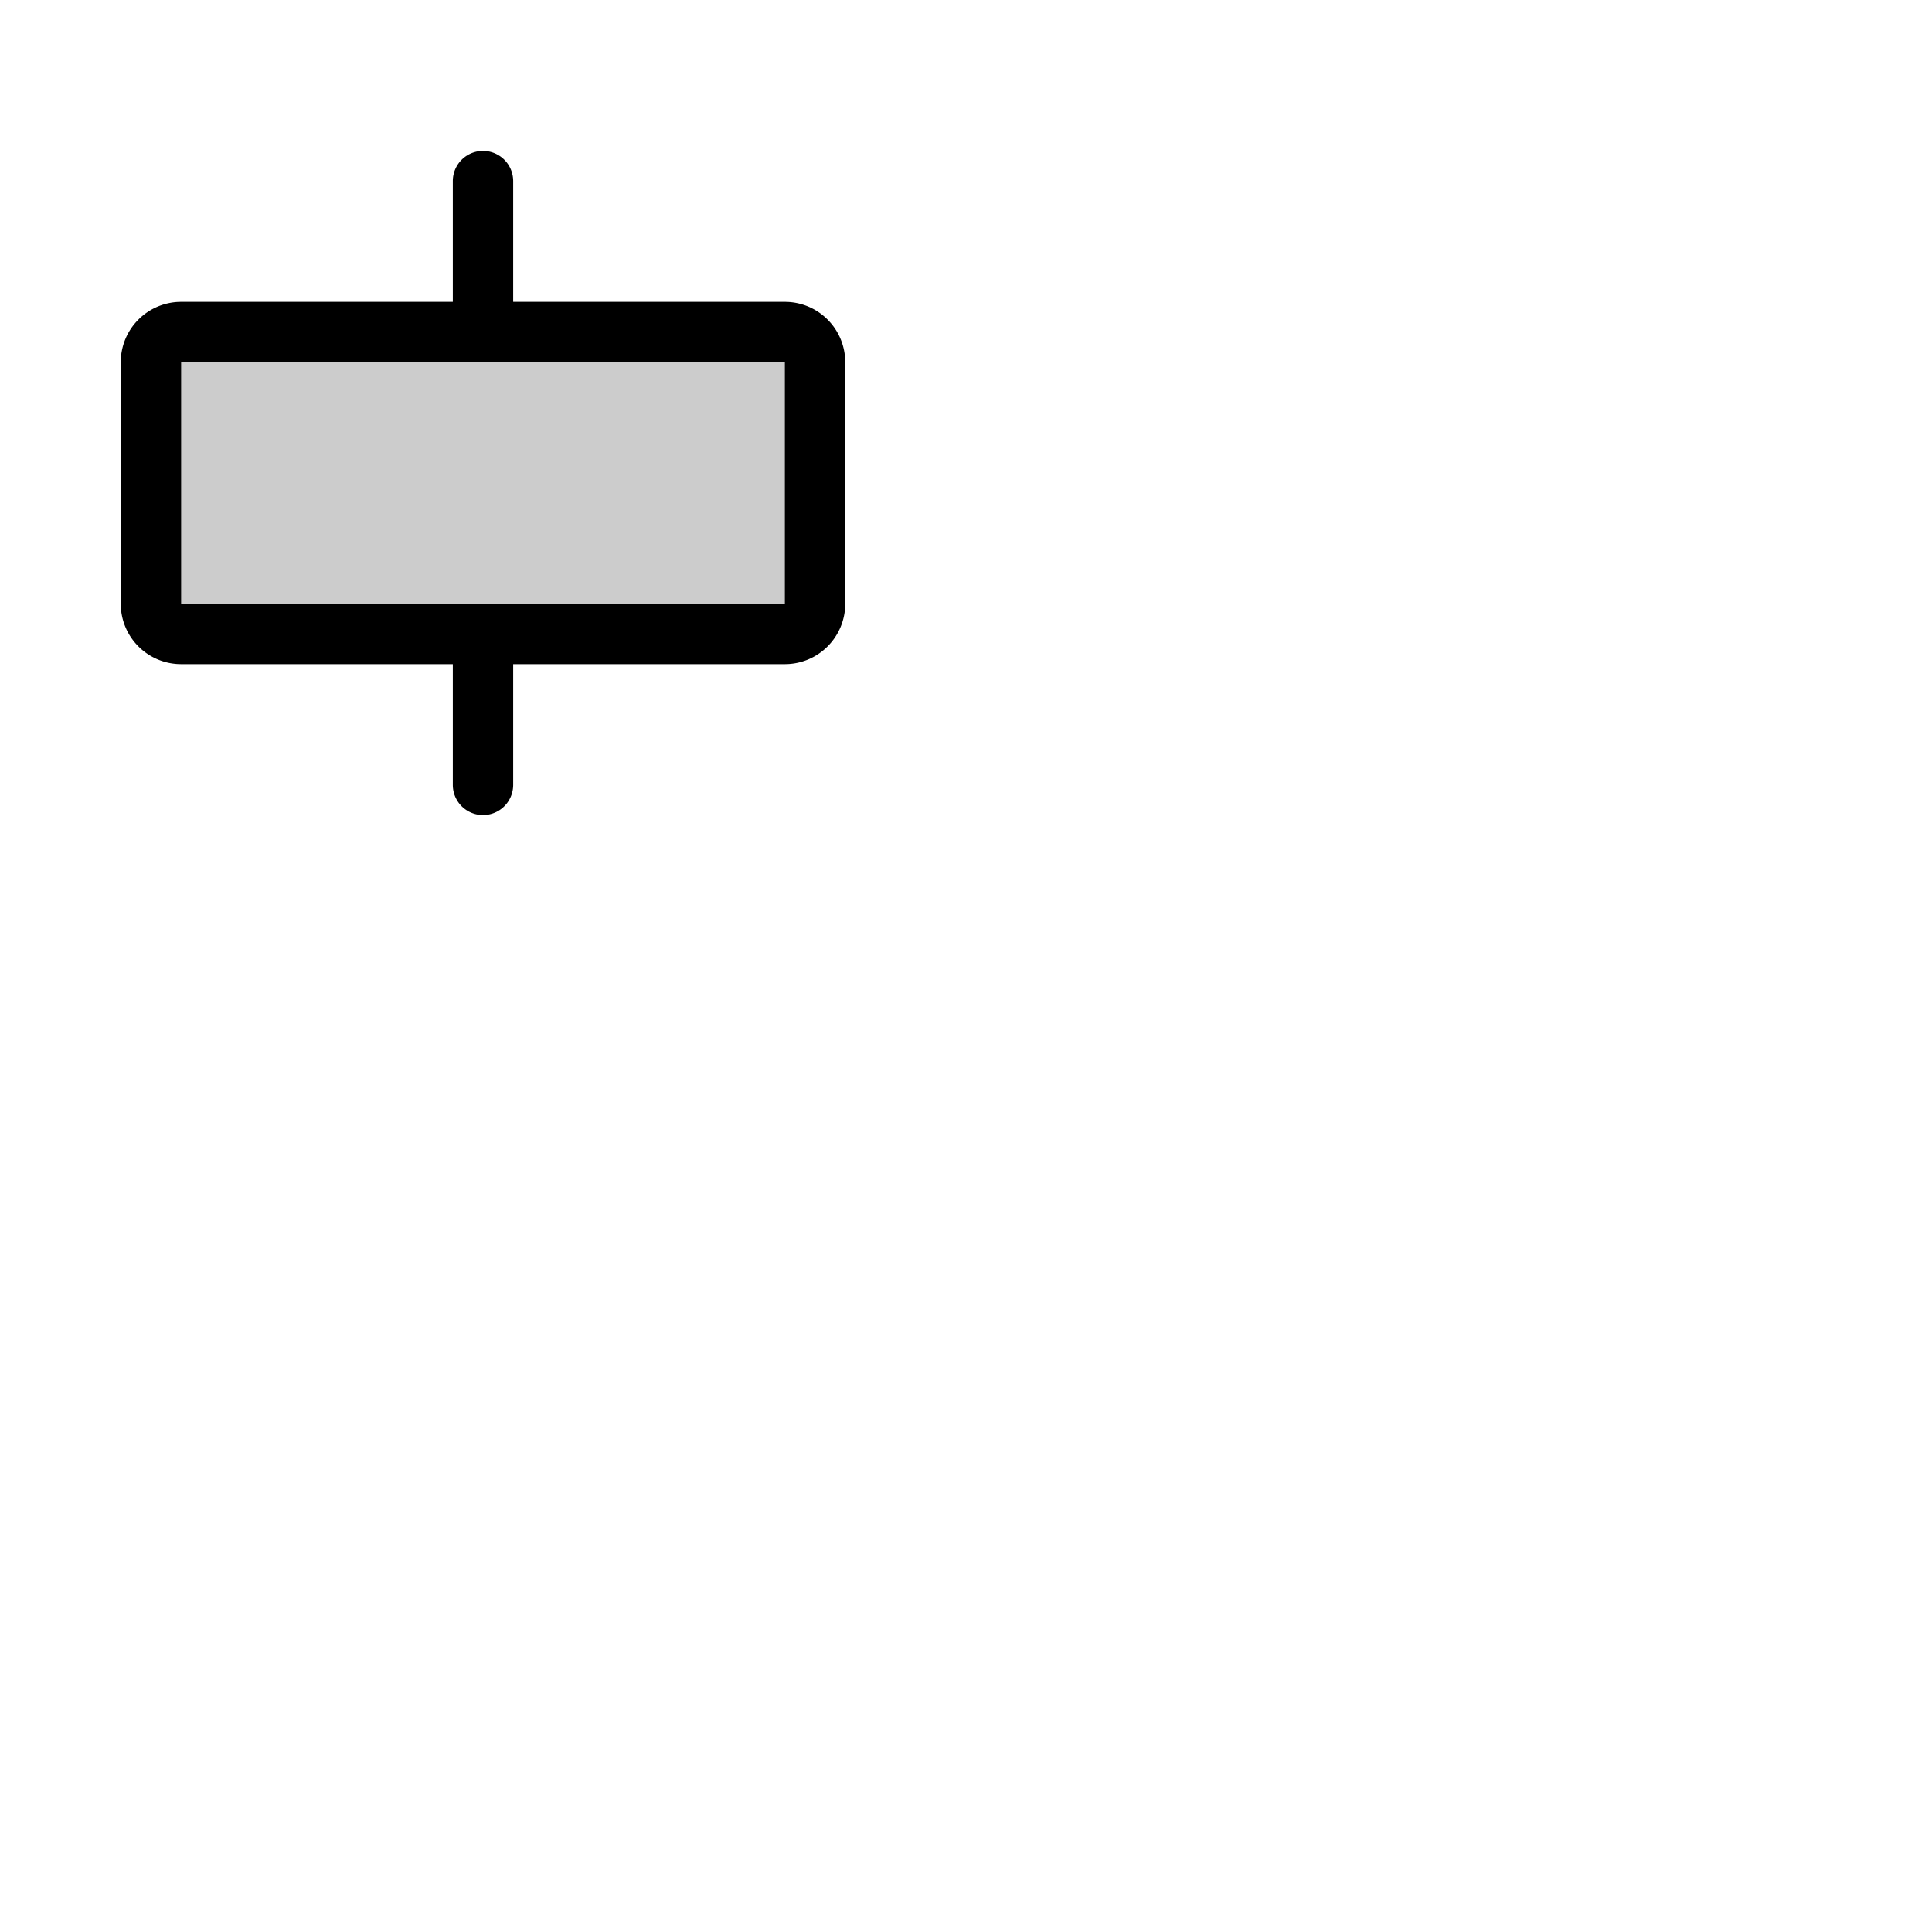 <svg xmlns="http://www.w3.org/2000/svg" version="1.1" viewBox="0 0 512 512" fill="currentColor"><g fill="currentColor"><path d="M216 96v64a8 8 0 0 1-8 8H48a8 8 0 0 1-8-8V96a8 8 0 0 1 8-8h160a8 8 0 0 1 8 8" opacity=".2"/><path d="M208 80h-72V48a8 8 0 0 0-16 0v32H48a16 16 0 0 0-16 16v64a16 16 0 0 0 16 16h72v32a8 8 0 0 0 16 0v-32h72a16 16 0 0 0 16-16V96a16 16 0 0 0-16-16m0 80H48V96h160z"/></g></svg>